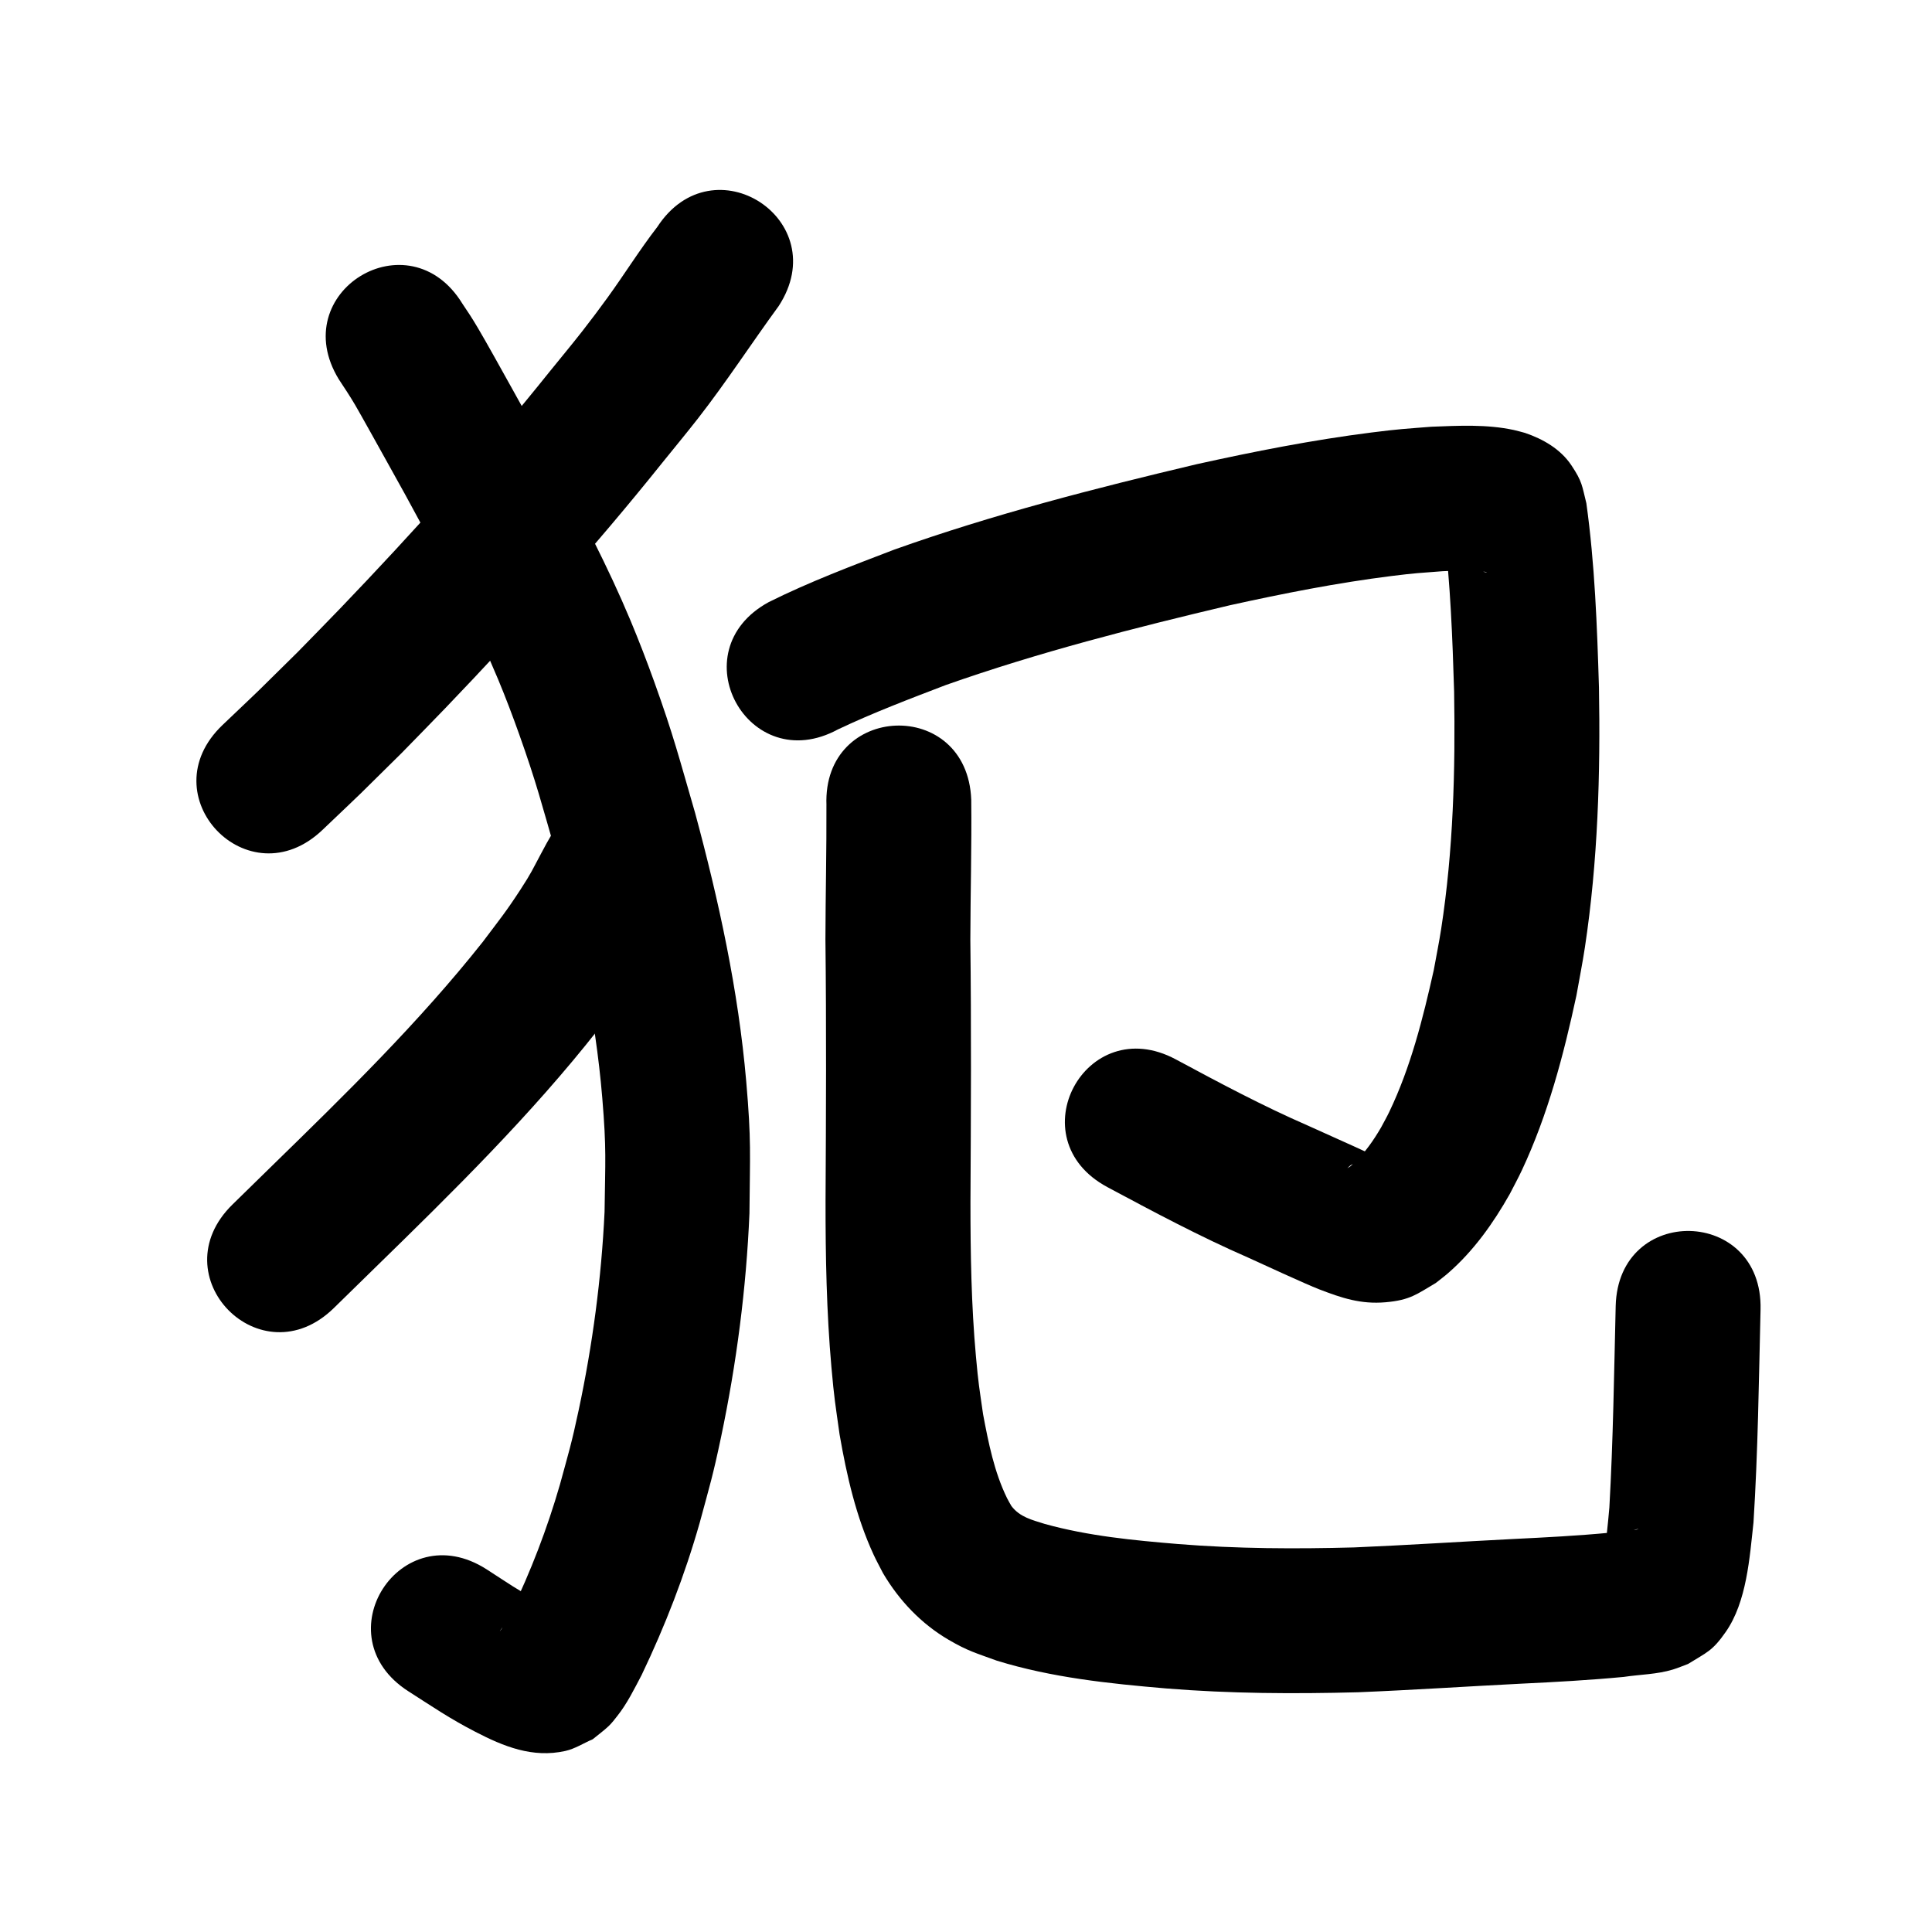 <?xml version="1.0" ?>
<svg xmlns="http://www.w3.org/2000/svg" width="1000" height="1000">
<path d="m 340.209,117.471 c -9.097,11.785 -16.972,24.457 -25.7,36.507 -4.262,5.885 -8.62,11.702 -13.097,17.425 -5.49,7.019 -11.2,13.864 -16.8,20.795 -34.124,42.638 -70.685,83.281 -108.484,122.678 -7.304,7.612 -14.72,15.115 -22.08,22.673 -26.729,26.344 -13.752,13.786 -38.879,37.726 -38.388,36.59 13.358,90.879 51.746,54.289 v 0 c 26.408,-25.181 12.767,-11.967 40.87,-39.695 7.613,-7.821 15.285,-15.586 22.84,-23.464 39.152,-40.828 77.006,-82.958 112.369,-127.125 6.142,-7.629 12.409,-15.159 18.426,-22.886 14.638,-18.797 27.585,-38.762 41.63,-57.983 28.948,-44.436 -33.894,-85.374 -62.841,-40.938 z"/>
<path d="m 175.393,196.373 c 2.989,4.551 5.58,8.399 8.386,13.162 2.522,4.283 13.72,24.449 15.017,26.779 13.619,24.472 7.78,13.882 21.833,39.775 13.273,24.821 26.476,49.731 37.282,75.757 3.857,9.29 7.428,18.702 10.802,28.179 8.936,25.102 11.603,35.849 19.036,61.609 11.141,41.513 20.423,83.683 23.984,126.598 2.231,26.88 1.532,32.339 1.187,59.015 -1.627,34.46 -6.206,68.76 -13.369,102.5 -3.714,17.497 -5.179,21.968 -9.76,38.75 -6.546,22.681 -15.035,44.762 -25.294,66.014 -1.588,3.035 -3.113,6.138 -5.112,8.934 -0.195,0.273 -0.802,1.072 -0.631,0.784 1.498,-2.533 2.9,-3.317 5.409,-5.704 11.268,-5.87 5.942,-4.278 17.995,-6.127 0.886,-0.136 3.303,0.315 2.669,-0.319 -1.673,-1.674 -4.223,-2.139 -6.286,-3.299 -12.484,-7.022 -13.436,-7.961 -26.665,-16.498 -44.634,-28.641 -85.138,34.481 -40.504,63.122 v 0 c 13.008,8.308 21.133,13.954 34.601,20.935 14.694,7.617 29.686,13.739 46.63,9.955 5.023,-1.122 9.465,-4.046 14.197,-6.068 2.742,-2.265 5.649,-4.345 8.227,-6.796 1.718,-1.633 3.147,-3.548 4.614,-5.41 5.051,-6.412 8.675,-13.854 12.46,-21.031 12.16,-25.407 22.366,-51.726 30.07,-78.839 5.197,-19.234 6.828,-24.238 11.029,-44.229 8.019,-38.155 13.072,-76.943 14.716,-115.904 0.246,-31.003 1.019,-37.245 -1.675,-68.354 -4.076,-47.066 -14.157,-93.349 -26.451,-138.883 -8.205,-28.26 -11.156,-40.092 -21.098,-67.731 -3.872,-10.764 -7.983,-21.446 -12.397,-31.999 -11.589,-27.707 -25.589,-54.291 -39.752,-80.739 -14.269,-26.282 -8.576,-15.968 -22.239,-40.512 -3.848,-6.913 -12.573,-22.68 -16.914,-29.991 -3.521,-5.93 -4.869,-7.868 -8.041,-12.605 -27.699,-45.225 -91.656,-6.052 -63.957,39.172 z"/>
<path d="m 285.161,432.6 c -2.36,4.057 -1.733,2.928 -4.956,8.935 -4.752,8.857 -5.045,10.043 -10.723,18.776 -7.659,11.778 -10.807,15.504 -19.652,27.277 -32.893,41.496 -70.839,78.596 -108.685,115.5 -6.928,6.778 -13.856,13.556 -20.784,20.334 -37.909,37.087 14.54,90.698 52.449,53.611 v 0 c 6.901,-6.751 13.802,-13.503 20.703,-20.254 40.621,-39.63 81.279,-79.544 116.378,-124.271 4.404,-5.91 8.938,-11.725 13.211,-17.731 7.43,-10.443 12.349,-18.181 18.585,-29.098 2.528,-4.426 4.742,-9.025 7.208,-13.486 0.876,-1.585 1.782,-3.154 2.673,-4.731 24.651,-46.956 -41.754,-81.817 -66.405,-34.862 z"/>
<path d="m 433.773,377.515 c 18.172,-8.605 37.021,-15.777 55.794,-22.948 48.05,-16.952 97.49,-29.566 147.03,-41.291 27.689,-6.098 55.549,-11.619 83.697,-15.14 12.152,-1.52 14.845,-1.599 26.431,-2.483 6.616,-0.292 13.271,-0.563 19.88,0.046 0.797,0.073 1.59,0.189 2.377,0.335 0.197,0.037 0.763,0.184 0.564,0.211 -0.362,0.049 -0.725,-0.094 -1.087,-0.14 -10.639,-2.998 -17.259,-11.352 -21.009,-21.459 3.271,27.647 4.364,55.482 5.2,83.288 0.682,41.018 -0.434,82.223 -6.693,122.834 -1.102,7.153 -2.563,14.245 -3.844,21.368 -5.607,25.022 -11.936,50.278 -23.094,73.506 -1.294,2.694 -2.788,5.288 -4.182,7.933 -3.841,6.586 -8.201,12.928 -13.776,18.172 -2.34,2.201 -1.743,1.743 -3.664,2.912 0.686,-0.586 1.259,-1.341 2.059,-1.757 2.358,-1.227 4.801,-2.326 7.335,-3.129 1.756,-0.557 4.48,0.644 5.448,-0.923 0.729,-1.179 -2.422,-1.354 -3.679,-1.939 -10.475,-4.871 -21.062,-9.496 -31.571,-14.294 -23.414,-10.185 -45.92,-22.209 -68.391,-34.28 -46.735,-25.066 -82.184,41.028 -35.448,66.094 v 0 c 23.91,12.805 47.819,25.566 72.705,36.419 5.715,2.607 30.159,13.891 36.919,16.489 11.711,4.501 21.524,7.83 34.412,6.71 12.801,-1.112 16.254,-4.27 25.991,-9.982 2.11,-1.69 4.29,-3.297 6.331,-5.07 13.194,-11.466 23.434,-25.877 31.973,-41.019 2.084,-4.094 4.303,-8.121 6.253,-12.281 13.447,-28.684 21.589,-59.568 28.22,-90.426 1.462,-8.301 3.127,-16.568 4.386,-24.902 6.734,-44.553 8.079,-89.728 7.275,-134.716 -0.978,-31.777 -2.13,-63.657 -6.517,-95.181 -2.297,-9.151 -2.048,-11.103 -7.756,-19.646 -5.634,-8.432 -14.688,-13.586 -24.032,-16.764 -1.935,-0.502 -3.851,-1.086 -5.806,-1.506 -13.966,-3.001 -28.451,-2.229 -42.603,-1.676 -13.68,1.083 -16.792,1.181 -31.009,2.981 -30.461,3.858 -60.621,9.799 -90.584,16.435 -52.764,12.51 -105.417,25.991 -156.54,44.222 -21.862,8.375 -43.874,16.673 -64.847,27.121 -46.581,25.351 -10.729,91.227 35.852,65.876 z"/>
<path d="m 427.759,416.763 c 0.1,23.148 -0.463,46.296 -0.521,69.448 0.525,45.144 0.314,90.286 0.062,135.43 -0.029,28.68 0.506,57.389 3.038,85.972 1.467,16.562 1.981,18.811 4.229,34.876 3.673,21.208 8.527,42.549 17.598,62.19 1.504,3.257 3.252,6.395 4.879,9.593 8.324,14.122 19.782,26.21 34.009,34.513 10.031,5.854 14.091,6.812 24.851,10.756 28.447,8.791 58.185,11.889 87.726,14.393 33.038,2.694 66.186,2.844 99.298,1.976 28.189,-1.15 56.342,-3.028 84.518,-4.451 17.683,-0.839 35.36,-1.819 52.986,-3.492 8.454,-1.277 17.225,-1.3 25.464,-3.824 2.666,-0.816 5.232,-1.927 7.848,-2.89 9.736,-6.081 12.5,-6.538 19.508,-16.596 10.857,-15.581 12.354,-38.442 14.342,-56.605 2.333,-36.693 2.77,-73.477 3.657,-110.225 1.28,-53.018 -73.698,-54.828 -74.978,-1.81 v 0 c -0.839,34.75 -1.314,69.527 -3.273,104.237 -0.428,4.376 -0.757,8.763 -1.283,13.129 -0.323,2.676 -0.881,5.319 -1.263,7.987 -0.105,0.736 -0.881,2.512 -0.197,2.222 1.225,-0.519 1.499,-2.215 2.427,-3.168 5.408,-5.554 4.889,-4.649 11.451,-8.079 1.021,-0.278 2.031,-0.604 3.064,-0.834 0.268,-0.06 1.086,-0.109 0.823,-0.031 -1.844,0.548 -3.809,0.539 -5.719,0.765 -10.698,1.265 2.171,-0.235 -9.002,1.062 -16.51,1.589 -33.076,2.438 -49.639,3.248 -27.58,1.394 -55.137,3.213 -82.728,4.382 -30.353,0.82 -60.739,0.706 -91.027,-1.739 -23.232,-1.93 -46.624,-4.16 -69.161,-10.423 -6.581,-2.083 -12.853,-3.503 -17.237,-9.252 -0.767,-1.381 -1.609,-2.722 -2.302,-4.142 -6.625,-13.572 -9.608,-28.673 -12.377,-43.389 -1.984,-13.868 -2.391,-15.503 -3.701,-29.997 -2.402,-26.573 -2.84,-53.269 -2.828,-79.935 0.253,-45.223 0.468,-90.445 -0.061,-135.667 0.057,-24.175 0.728,-48.347 0.466,-72.518 -2.043,-52.994 -76.987,-50.105 -74.944,2.889 z"/>
</svg>
